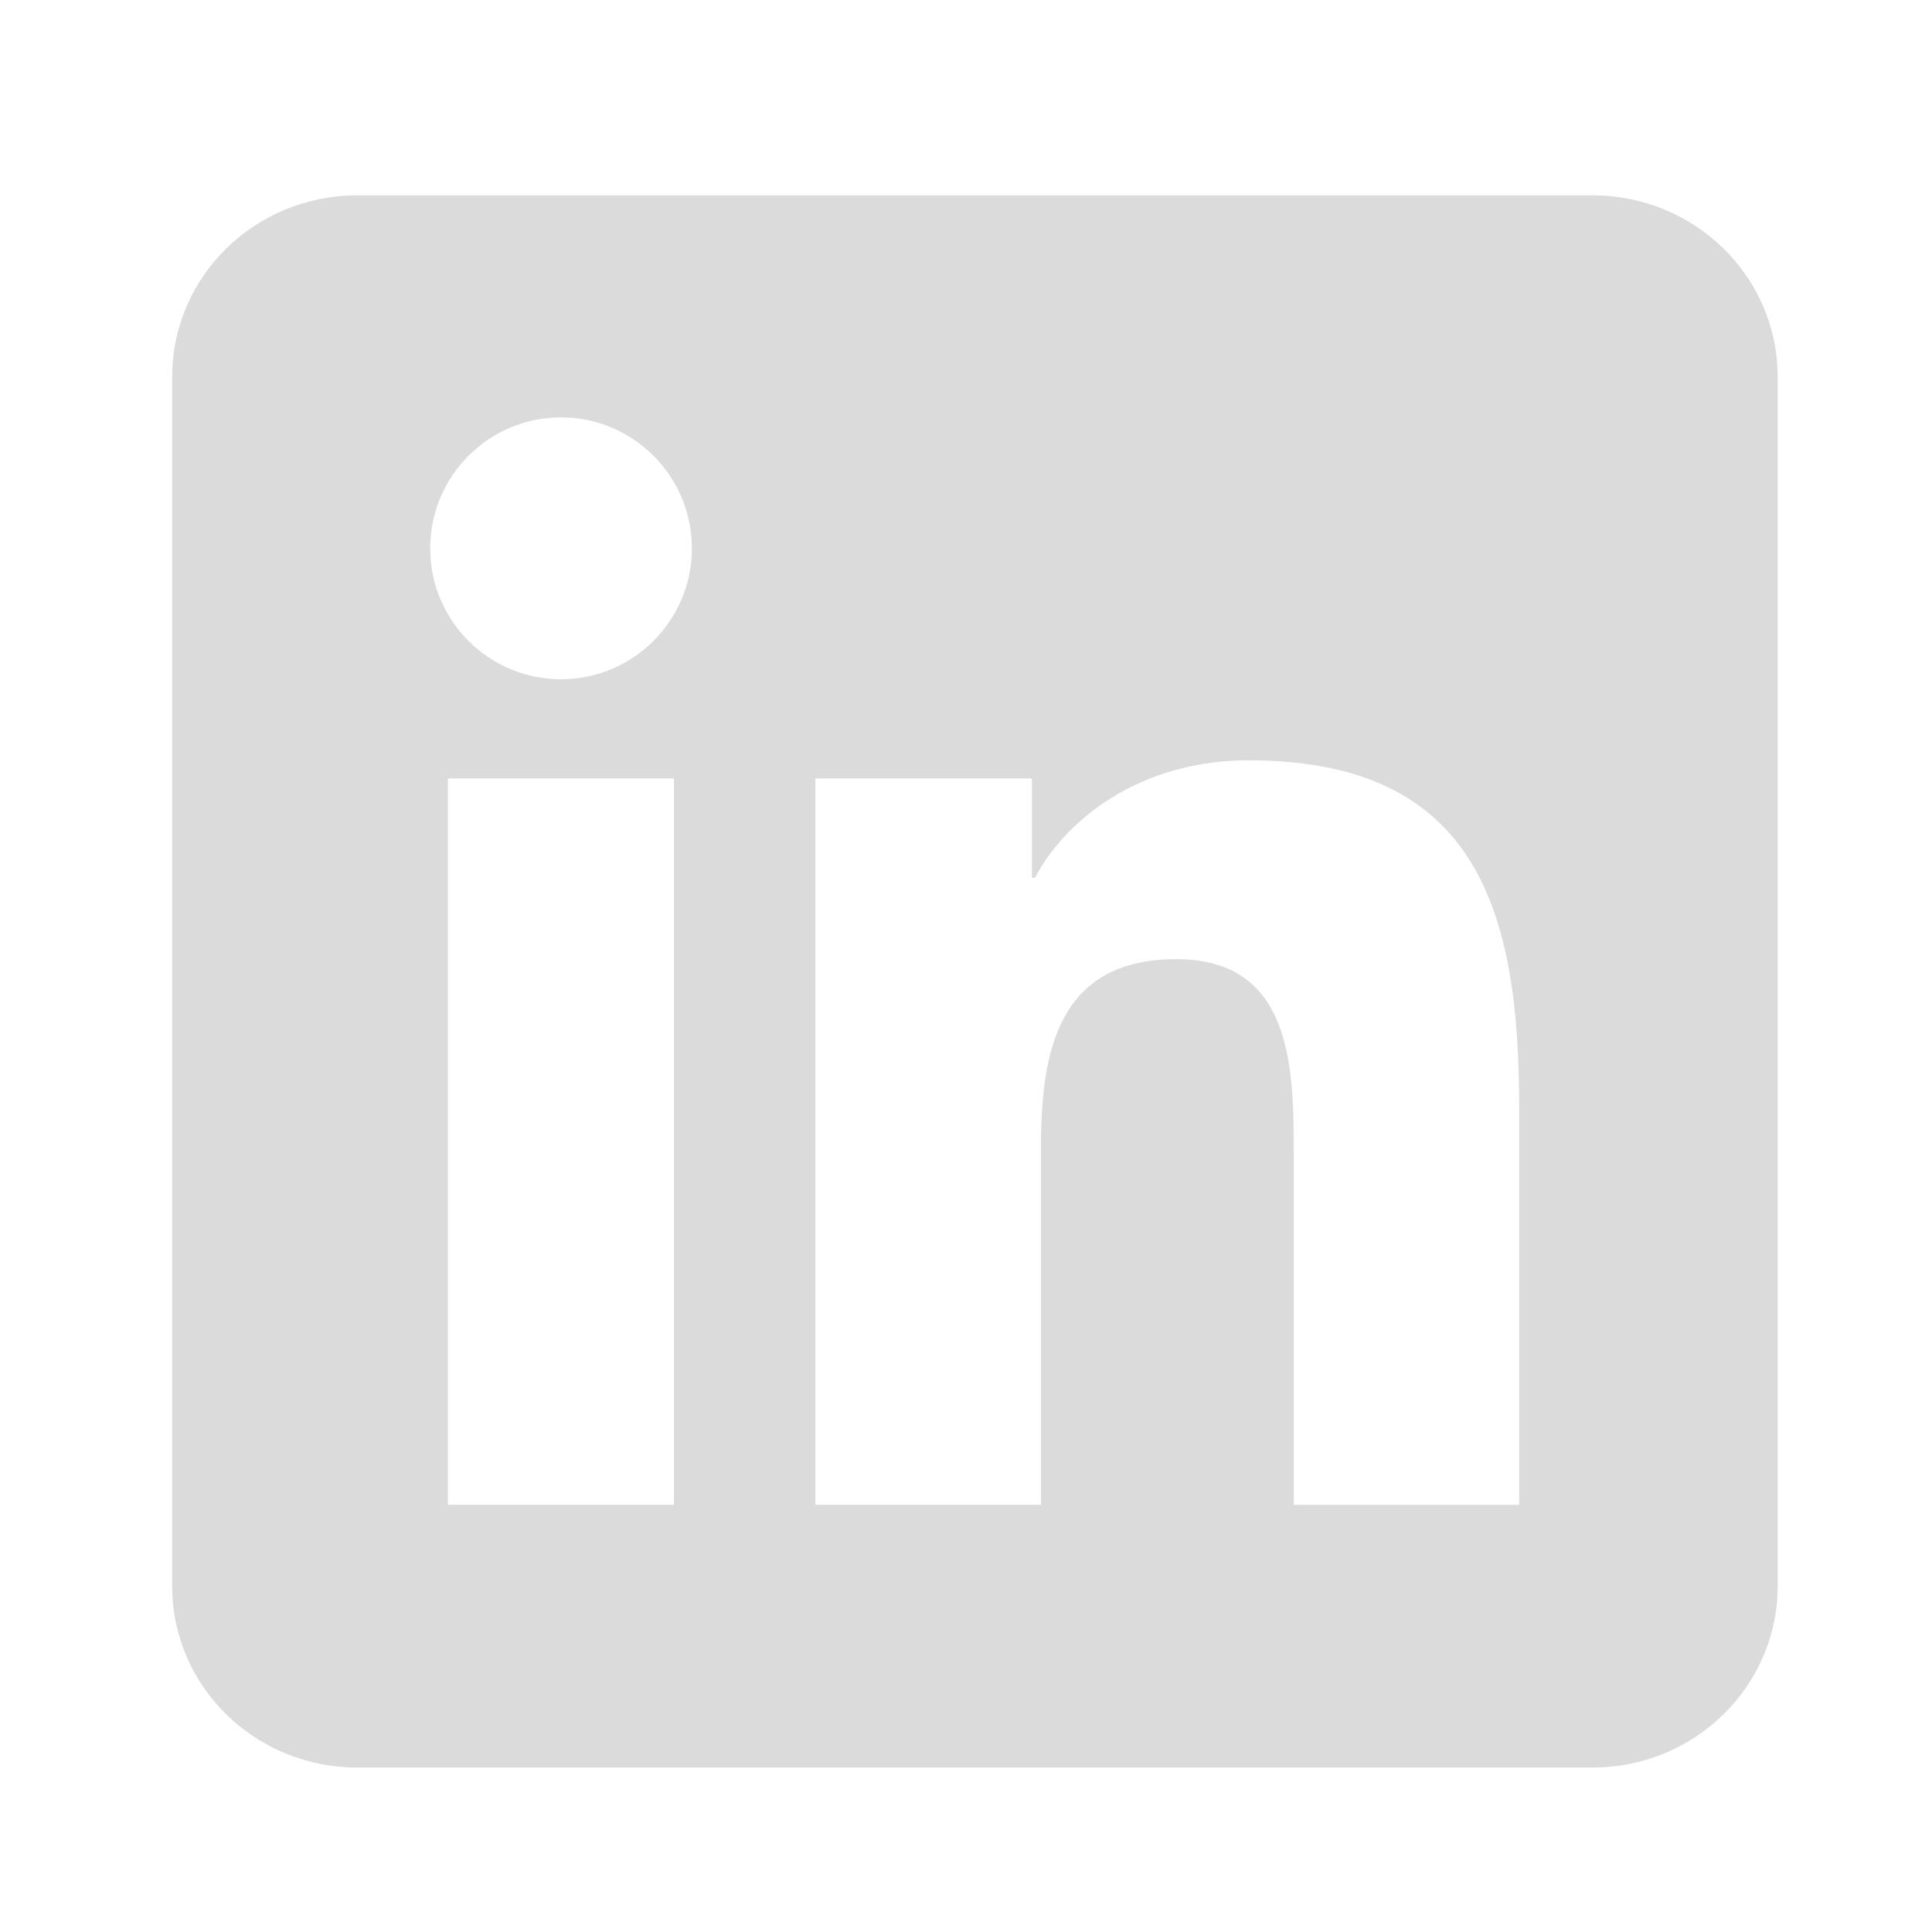 <svg width="35" height="35" viewBox="0 0 35 35" fill="none" xmlns="http://www.w3.org/2000/svg">
<path d="M28.85 3.539H6.472C4.618 3.539 3.119 5.009 3.119 6.825V28.735C3.119 30.549 4.618 32.021 6.472 32.021H28.85C30.702 32.021 32.204 30.549 32.204 28.735V6.825C32.204 5.009 30.702 3.539 28.85 3.539ZM10.164 12.305C8.853 12.305 7.793 11.244 7.793 9.934C7.793 8.625 8.855 7.561 10.164 7.561C11.471 7.561 12.534 8.626 12.534 9.934C12.534 11.242 11.471 12.305 10.164 12.305ZM12.209 14.102V27.261H8.114V14.102H12.209ZM27.521 27.262H23.437V20.866C23.437 19.334 23.407 17.376 21.309 17.376C19.181 17.376 18.859 19.034 18.859 20.753V27.261H14.771V14.102H18.694V15.9H18.75C19.294 14.866 20.629 13.774 22.619 13.774C26.756 13.774 27.521 16.498 27.521 20.042V27.262Z" fill="#DBDBDB"/>
</svg>
